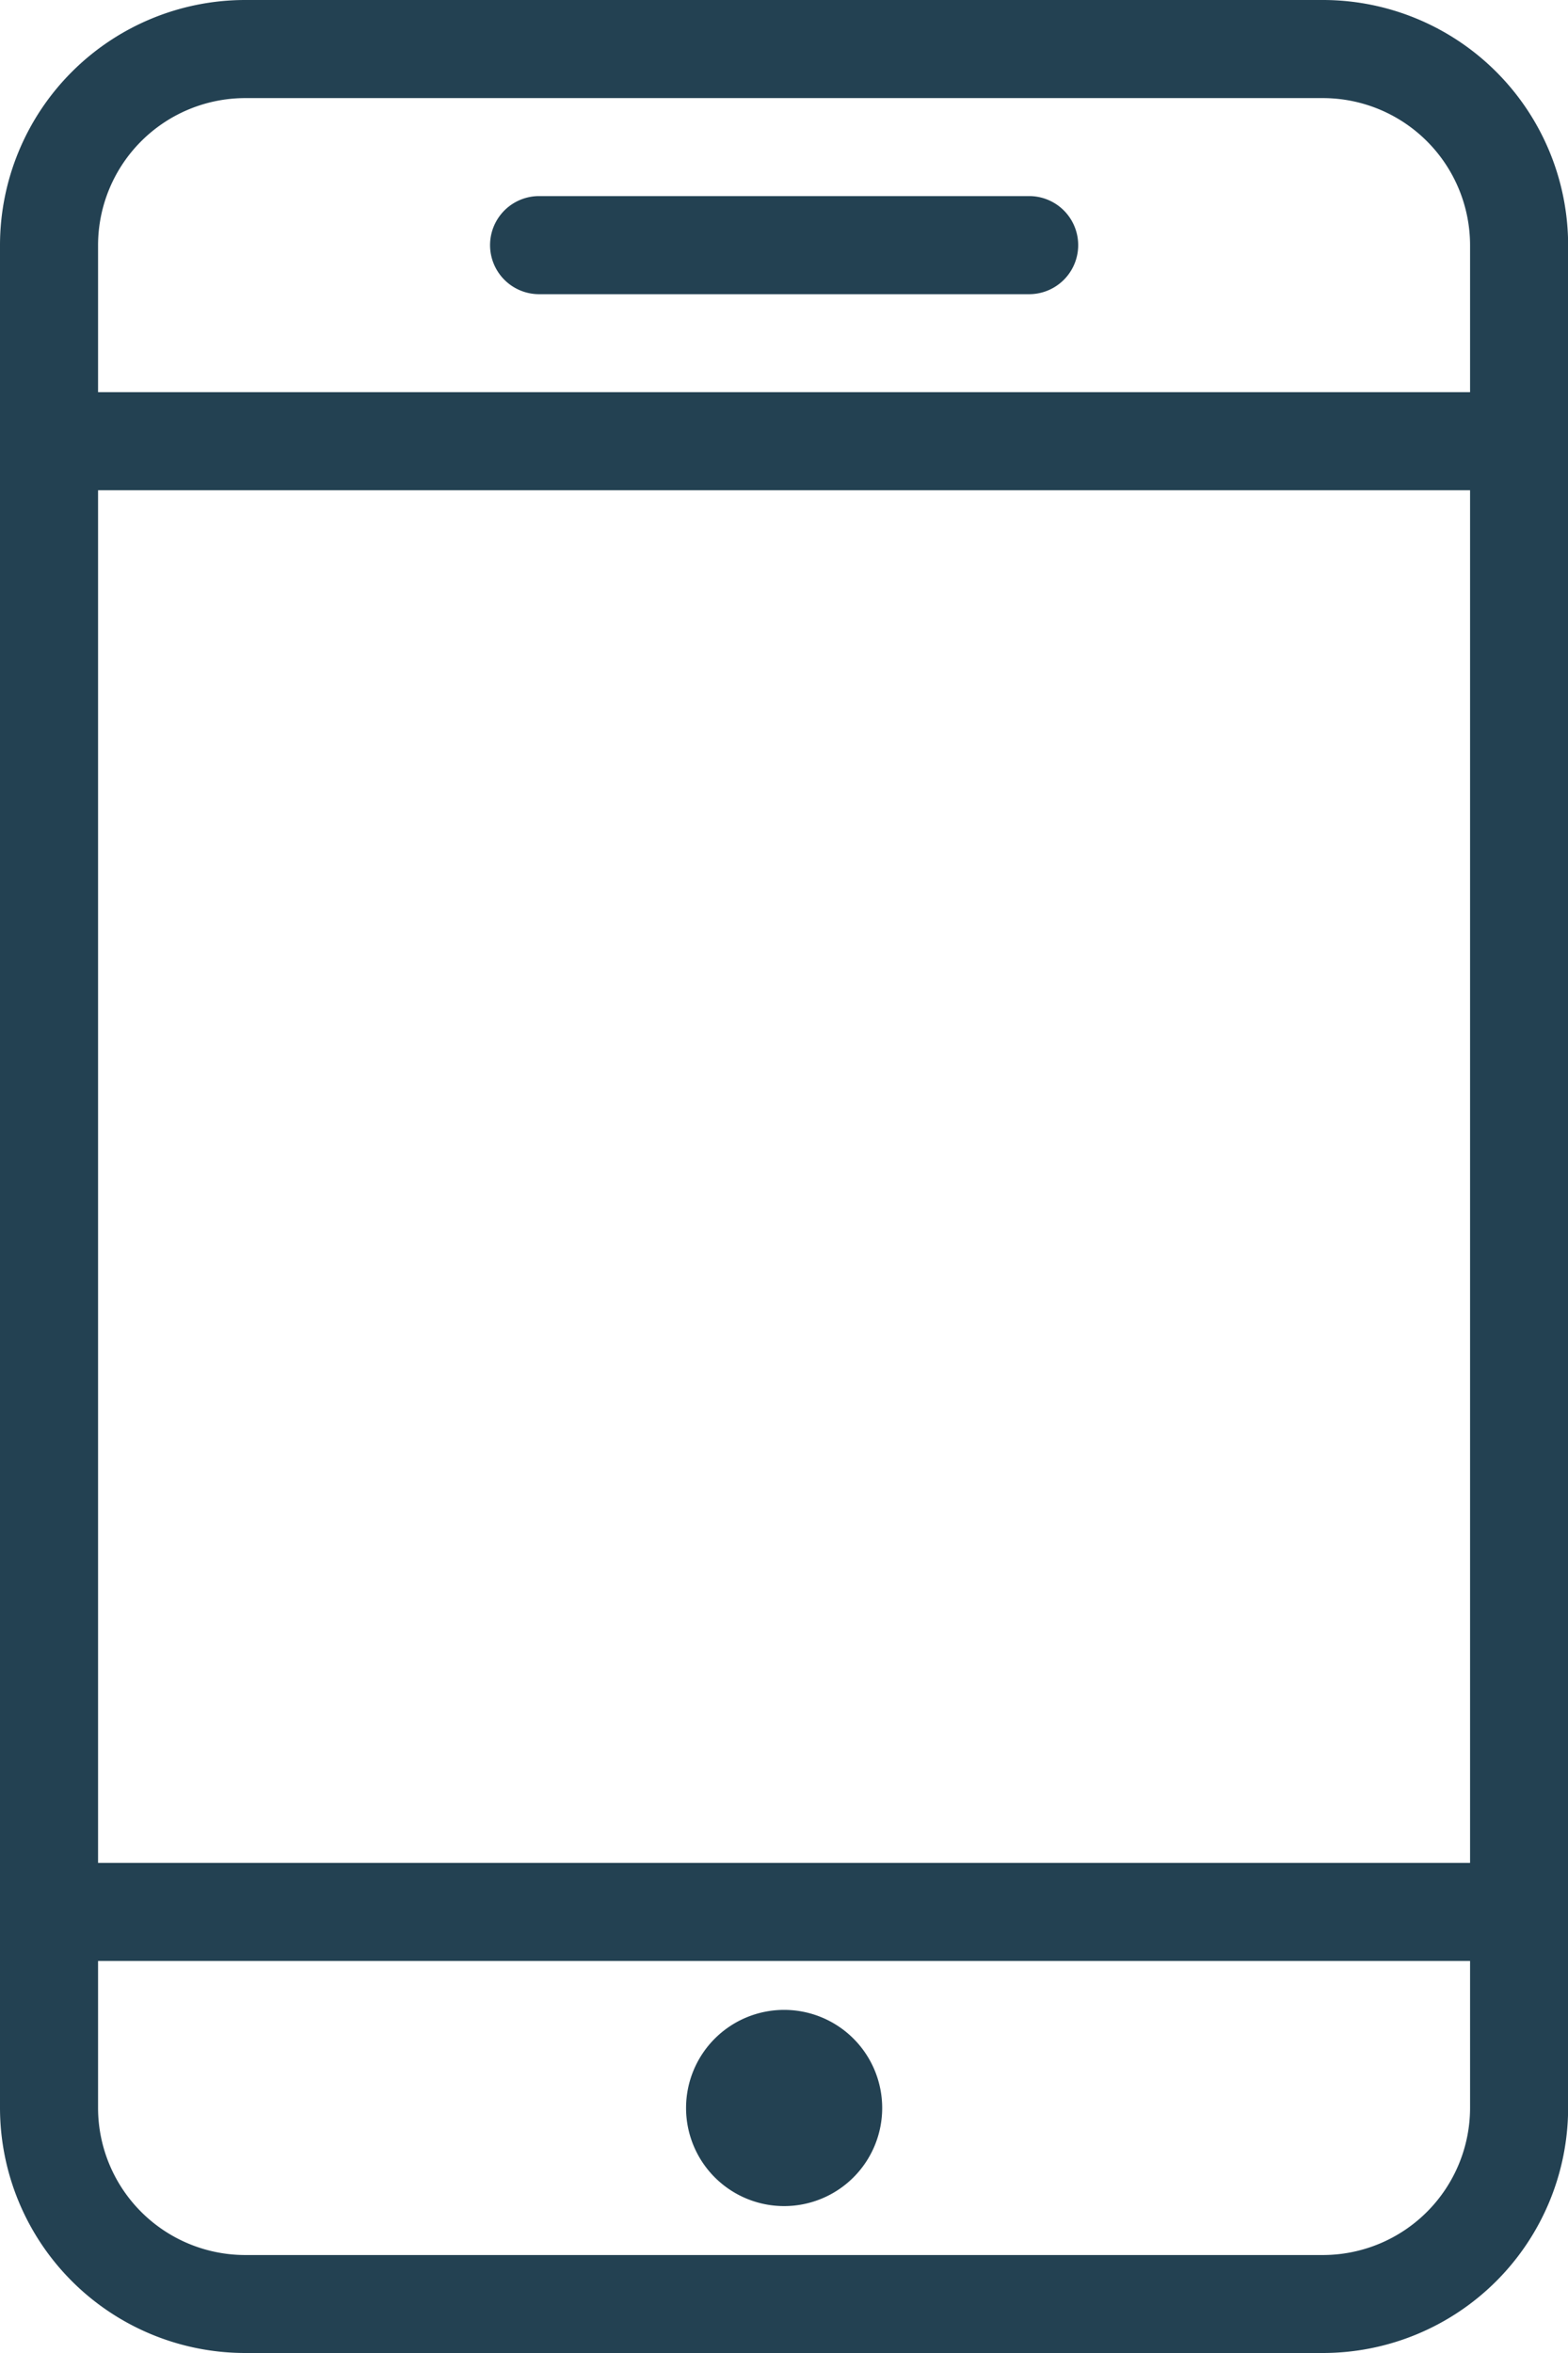 <svg xmlns="http://www.w3.org/2000/svg" width="12.408" height="18.612" viewBox="0 0 12.408 18.612">
  <g id="Expanded" transform="translate(-8)">
    <g id="Group_236" data-name="Group 236" transform="translate(8)">
      <g id="Group_231" data-name="Group 231">
        <path id="Path_444" data-name="Path 444" d="M18.469,18.612H9.939A1.941,1.941,0,0,1,8,16.674V1.939A1.941,1.941,0,0,1,9.939,0h8.531a1.941,1.941,0,0,1,1.939,1.939V16.674A1.941,1.941,0,0,1,18.469,18.612ZM9.939.776A1.165,1.165,0,0,0,8.776,1.939V16.674a1.165,1.165,0,0,0,1.163,1.163h8.531a1.165,1.165,0,0,0,1.163-1.163V1.939A1.165,1.165,0,0,0,18.469.776Z" transform="translate(-8)" fill="#234152"/>
      </g>
      <g id="Group_232" data-name="Group 232" transform="translate(0 3.102)">
        <path id="Path_445" data-name="Path 445" d="M20.02,8.776H8.388a.388.388,0,0,1,0-.776H20.02a.388.388,0,0,1,0,.776Z" transform="translate(-8 -8)" fill="#234152"/>
      </g>
      <g id="Group_233" data-name="Group 233" transform="translate(0 14.735)">
        <path id="Path_446" data-name="Path 446" d="M20.02,38.776H8.388a.388.388,0,0,1,0-.776H20.02a.388.388,0,0,1,0,.776Z" transform="translate(-8 -38)" fill="#234152"/>
      </g>
      <g id="Group_234" data-name="Group 234" transform="translate(5.429 15.898)">
        <path id="Path_447" data-name="Path 447" d="M22.776,41a.776.776,0,1,0,.776.776A.776.776,0,0,0,22.776,41Z" transform="translate(-22 -41)" fill="#234152"/>
      </g>
      <g id="Group_235" data-name="Group 235" transform="translate(3.878 1.551)">
        <path id="Path_448" data-name="Path 448" d="M22.265,4.776H18.388a.388.388,0,1,1,0-.776h3.878a.388.388,0,1,1,0,.776Z" transform="translate(-18 -4)" fill="#234152"/>
      </g>
    </g>
  </g>
</svg>
